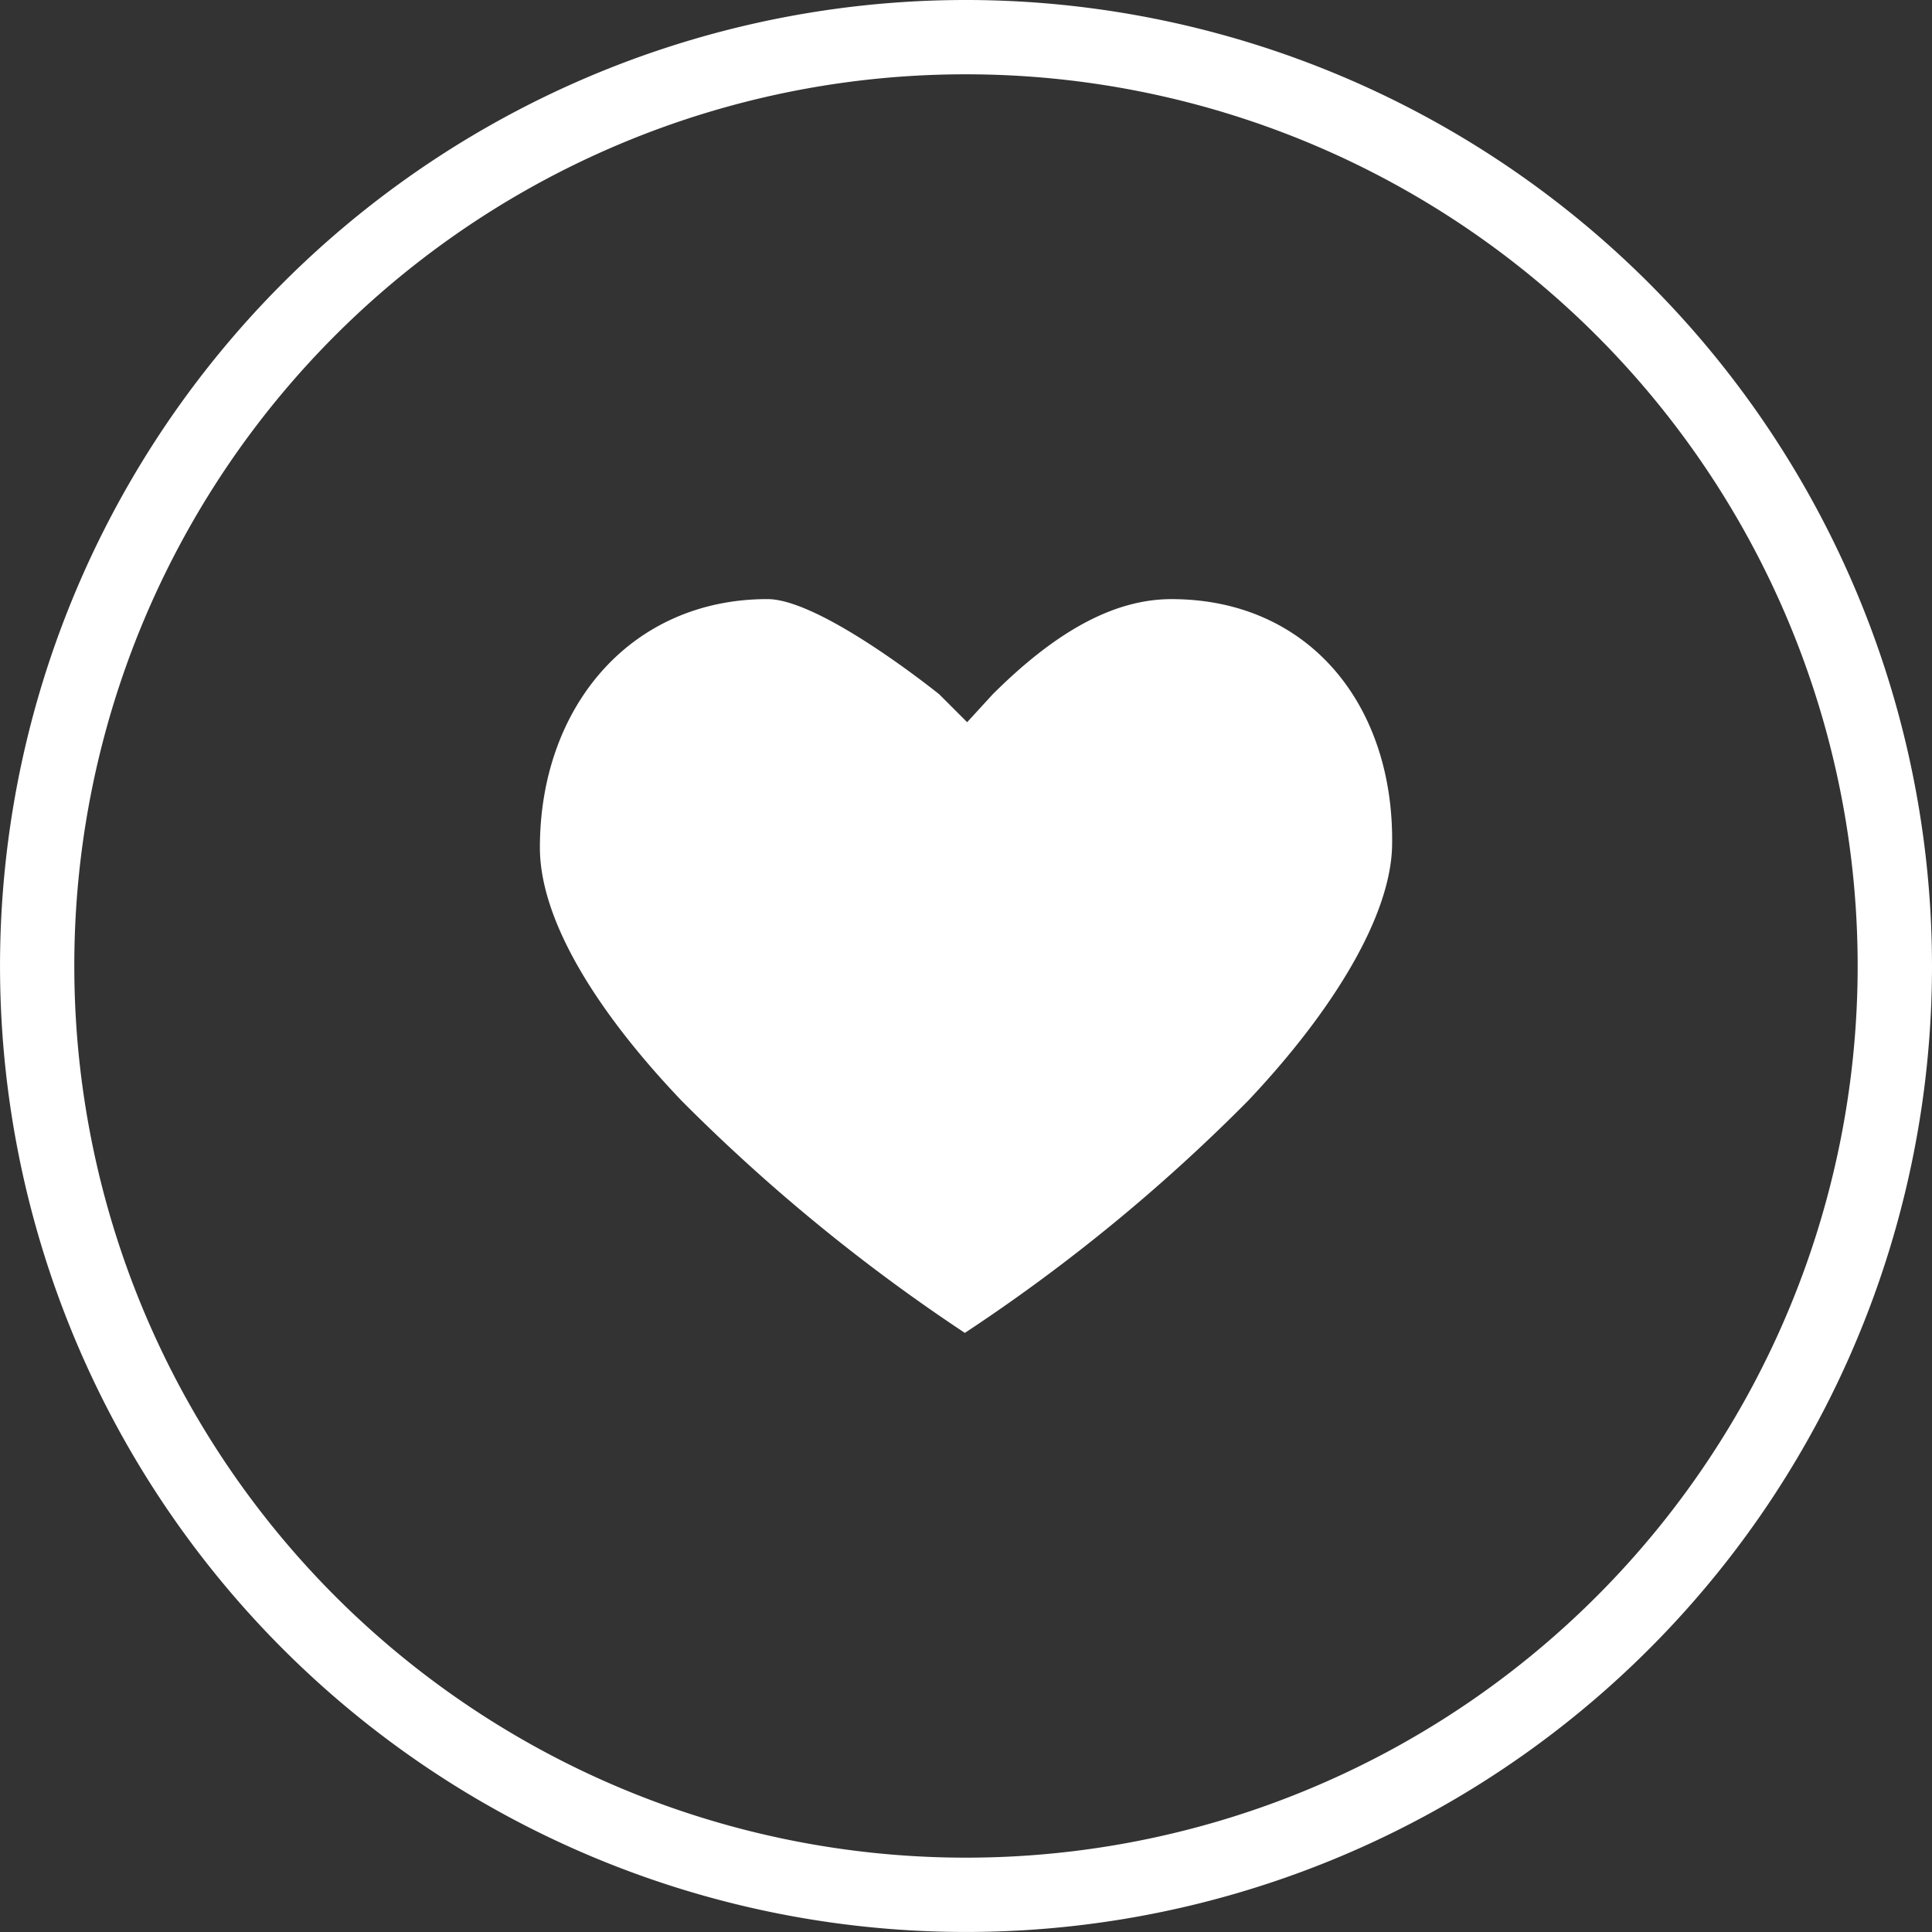 <svg xmlns="http://www.w3.org/2000/svg" width="75.245" height="75.245" viewBox="0 0 75.245 75.245">
  <rect x="0" y="0" width="75.245" height="75.245" fill="#333333" stroke="none"/>
  <path id="heart" d="M37.622,0A37.622,37.622,0,1,0,75.245,37.622,37.644,37.644,0,0,0,37.622,0Zm0,2.894A34.728,34.728,0,1,1,2.894,37.622,34.706,34.706,0,0,1,37.622,2.894ZM29.89,23.333c-5.337,0-8.863,4.209-8.863,9.677,0,2.8,2.17,6.347,5.517,9.858a70.5,70.5,0,0,0,11.034,9.044,68.946,68.946,0,0,0,11.033-9.044c3.335-3.53,5.562-7.215,5.607-9.948.09-5.477-3.255-9.586-8.592-9.586-2.1,0-4.35,1.1-6.964,3.708l-.995,1.085-1.085-1.085S31.99,23.333,29.89,23.333Z" fill="#fff"/>
</svg>

